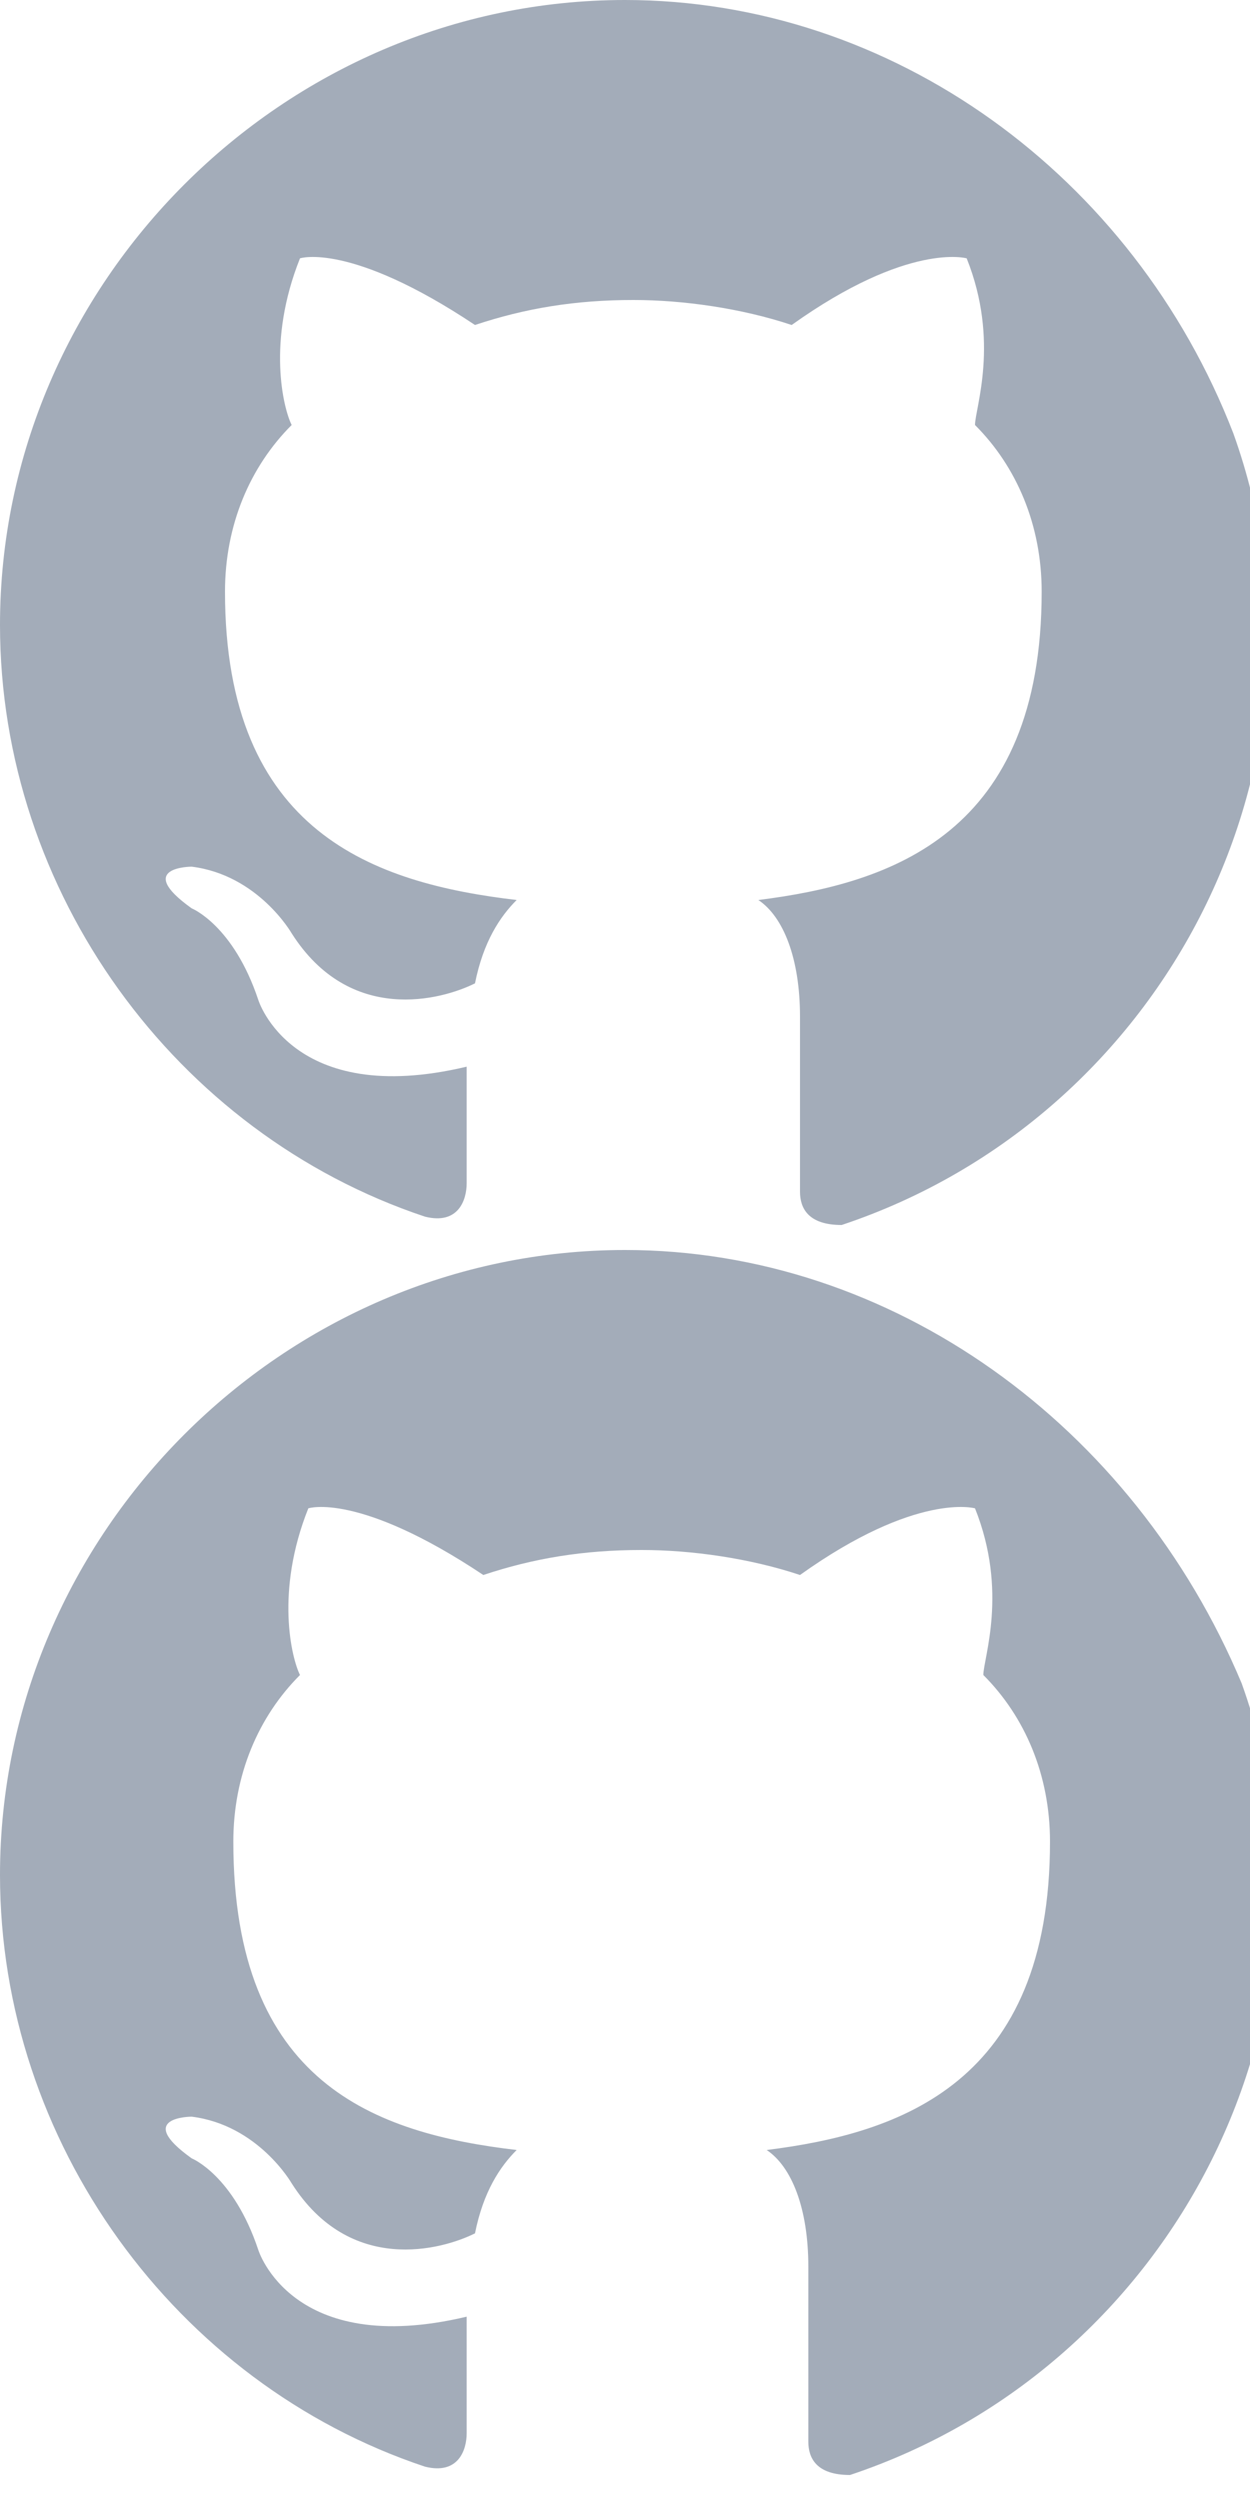 <svg version="1.1" id="Layer_1" xmlns="http://www.w3.org/2000/svg" x="0" y="0" viewBox="0 0 15 30" xml:space="preserve"><style>.st0{fill-rule:evenodd;clip-rule:evenodd;fill:#a3acb9}</style><path class="st0" d="M7.5 0C3.4 0 0 3.4 0 7.5c0 3.2 2.1 6.1 5.1 7.1.4.1.5-.2.5-.4v-1.4c-2.1.5-2.5-.8-2.5-.8-.3-.9-.8-1.1-.8-1.1-.7-.5 0-.5 0-.5.8.1 1.2.8 1.2.8.7 1.1 1.8.8 2.2.6.1-.5.3-.8.5-1-1.7-.2-3.5-.8-3.5-3.7 0-.8.3-1.5.8-2-.1-.2-.3-1 .1-2 0 0 .6-.2 2.1.8.6-.2 1.2-.3 1.9-.3.6 0 1.3.1 1.9.3 1.4-1 2.1-.8 2.1-.8.4 1 .1 1.8.1 2 .5.5.8 1.2.8 2 0 2.9-1.8 3.5-3.4 3.7.3.2.5.7.5 1.4v2.1c0 .2.1.4.5.4 3.9-1.3 6.1-5.6 4.7-9.5C13.6 2.1 10.7 0 7.5 0M7.5 15C3.4 15 0 18.4 0 22.5c0 3.2 2.1 6.1 5.1 7.1.4.1.5-.2.5-.4v-1.4c-2.1.5-2.5-.8-2.5-.8-.3-.9-.8-1.1-.8-1.1-.7-.5 0-.5 0-.5.8.1 1.2.8 1.2.8.7 1.1 1.8.8 2.2.6.1-.5.3-.8.5-1-1.7-.2-3.4-.8-3.4-3.7 0-.8.3-1.5.8-2-.1-.2-.3-1 .1-2 0 0 .6-.2 2.1.8.6-.2 1.2-.3 1.9-.3.6 0 1.3.1 1.9.3 1.4-1 2.1-.8 2.1-.8.4 1 .1 1.8.1 2 .5.5.8 1.2.8 2 0 2.9-1.8 3.5-3.4 3.7.3.2.5.7.5 1.4v2.1c0 .2.1.4.5.4 3.9-1.3 6.1-5.6 4.7-9.5-1.3-3.1-4.2-5.2-7.4-5.2"/></svg>